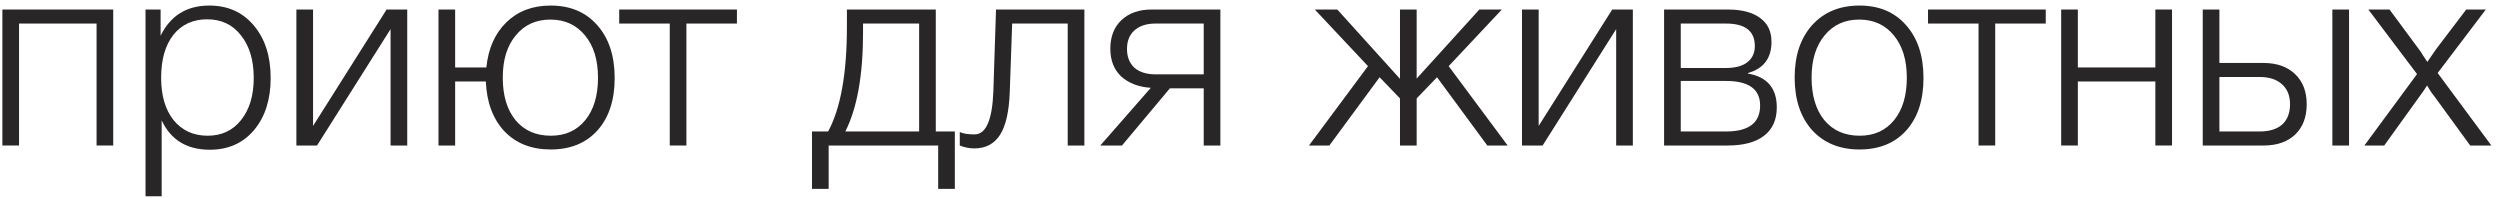 <svg width="189" height="15" viewBox="0 0 189 15" fill="none" xmlns="http://www.w3.org/2000/svg">
<g id="&#208;&#191;&#209;&#128;&#208;&#184;&#209;&#142;&#209;&#130; &#208;&#180;&#208;&#187;&#209;&#143; &#208;&#182;&#208;&#184;&#208;&#178;&#208;&#190;&#209;&#130;&#208;&#189;&#209;&#139;&#209;&#133;">
<path d="M8.56 11H7.3V1.78H1.44V11H0.18V0.72H8.56V11Z" fill="#282626"/>
<path d="M12.142 0.72V2.7C12.889 1.18 14.116 0.42 15.822 0.42C17.222 0.42 18.342 0.92 19.182 1.92C20.035 2.92 20.462 4.247 20.462 5.9C20.462 7.527 20.042 8.84 19.202 9.84C18.362 10.827 17.249 11.32 15.862 11.32C14.129 11.32 12.915 10.58 12.222 9.1V14.84H11.002V0.72H12.142ZM18.222 2.68C17.596 1.867 16.742 1.46 15.662 1.46C14.582 1.46 13.729 1.853 13.102 2.64C12.489 3.427 12.182 4.507 12.182 5.88C12.182 7.227 12.495 8.293 13.122 9.08C13.762 9.867 14.622 10.26 15.702 10.26C16.756 10.26 17.596 9.867 18.222 9.08C18.862 8.28 19.182 7.22 19.182 5.9C19.182 4.553 18.862 3.48 18.222 2.68Z" fill="#282626"/>
<path d="M30.787 11H29.527V2.2L23.967 11H22.407V0.72H23.667V9.52L29.227 0.72H30.787V11Z" fill="#282626"/>
<path d="M41.629 0.42C43.109 0.42 44.282 0.913 45.149 1.9C46.029 2.887 46.469 4.22 46.469 5.9C46.469 7.567 46.035 8.887 45.169 9.86C44.302 10.82 43.122 11.3 41.629 11.3C40.175 11.3 39.009 10.84 38.129 9.92C37.262 8.987 36.795 7.733 36.729 6.16H34.409V11H33.149V0.72H34.409V5.1H36.769C36.915 3.66 37.422 2.52 38.289 1.68C39.155 0.84 40.269 0.42 41.629 0.42ZM44.229 2.68C43.575 1.88 42.702 1.48 41.609 1.48C40.515 1.48 39.642 1.88 38.989 2.68C38.335 3.467 38.009 4.527 38.009 5.86C38.009 7.22 38.329 8.293 38.969 9.08C39.622 9.867 40.515 10.26 41.649 10.26C42.742 10.26 43.609 9.867 44.249 9.08C44.889 8.293 45.209 7.227 45.209 5.88C45.209 4.533 44.882 3.467 44.229 2.68Z" fill="#282626"/>
<path d="M55.712 1.78H51.892V11H50.633V1.78H46.812V0.72H55.712V1.78Z" fill="#282626"/>
<path d="M72.186 14.28H70.926V11H62.646V14.28H61.386V9.94H62.606C63.552 8.193 64.026 5.56 64.026 2.04V0.72H70.746V9.94H72.186V14.28ZM69.486 9.94V1.78H65.246V2.46C65.246 5.687 64.799 8.18 63.906 9.94H69.486Z" fill="#282626"/>
<path d="M81.979 11H80.719V1.78H76.519L76.339 6.94C76.286 8.433 76.039 9.52 75.599 10.2C75.159 10.88 74.512 11.22 73.659 11.22C73.286 11.22 72.919 11.147 72.559 11V9.98C72.799 10.1 73.172 10.16 73.679 10.16C74.546 10.16 75.019 9.067 75.099 6.88L75.299 0.72H81.979V11Z" fill="#282626"/>
<path d="M92.261 11H91.001V6.68H88.441L84.821 11H83.181L87.001 6.64C86.068 6.573 85.321 6.287 84.761 5.78C84.214 5.26 83.941 4.56 83.941 3.68C83.941 2.773 84.221 2.053 84.781 1.52C85.354 0.987 86.114 0.72 87.061 0.72H92.261V11ZM91.001 1.78H87.361C86.681 1.78 86.148 1.953 85.761 2.3C85.388 2.633 85.201 3.1 85.201 3.7C85.201 4.3 85.388 4.773 85.761 5.12C86.148 5.453 86.681 5.62 87.361 5.62H91.001V1.78Z" fill="#282626"/>
<path d="M104.299 5.84L100.499 11H98.959L103.419 5L99.399 0.72H101.099L105.839 5.96V0.72H107.099V5.94L111.839 0.72H113.539L109.519 5L113.979 11H112.439L108.639 5.84L107.099 7.44V11H105.839V7.44L104.299 5.84Z" fill="#282626"/>
<path d="M123.443 11H122.183V2.2L116.623 11H115.063V0.72H116.323V9.52L121.883 0.72H123.443V11Z" fill="#282626"/>
<path d="M134.325 8.12C134.325 9.053 134.005 9.767 133.365 10.26C132.725 10.753 131.812 11 130.625 11H125.805V0.72H130.625C131.678 0.72 132.492 0.933 133.065 1.36C133.638 1.773 133.925 2.373 133.925 3.16C133.925 4.4 133.332 5.187 132.145 5.52V5.56C133.598 5.813 134.325 6.667 134.325 8.12ZM132.665 3.48C132.665 2.347 131.938 1.78 130.485 1.78H127.065V5.14H130.485C131.192 5.14 131.732 4.993 132.105 4.7C132.478 4.407 132.665 4 132.665 3.48ZM133.065 7.98C133.065 6.74 132.205 6.12 130.485 6.12H127.065V9.94H130.485C132.205 9.94 133.065 9.287 133.065 7.98Z" fill="#282626"/>
<path d="M140.576 0.42C142.056 0.42 143.229 0.913 144.096 1.9C144.976 2.887 145.416 4.22 145.416 5.9C145.416 7.567 144.983 8.887 144.116 9.86C143.249 10.82 142.069 11.3 140.576 11.3C139.083 11.3 137.889 10.813 136.996 9.84C136.116 8.853 135.676 7.527 135.676 5.86C135.676 4.207 136.116 2.887 136.996 1.9C137.889 0.913 139.083 0.42 140.576 0.42ZM143.176 2.68C142.523 1.88 141.649 1.48 140.556 1.48C139.463 1.48 138.589 1.88 137.936 2.68C137.283 3.467 136.956 4.527 136.956 5.86C136.956 7.22 137.276 8.293 137.916 9.08C138.569 9.867 139.463 10.26 140.596 10.26C141.689 10.26 142.556 9.867 143.196 9.08C143.836 8.293 144.156 7.227 144.156 5.88C144.156 4.533 143.829 3.467 143.176 2.68Z" fill="#282626"/>
<path d="M154.658 1.78H150.838V11H149.578V1.78H145.758V0.72H154.658V1.78Z" fill="#282626"/>
<path d="M164.205 11H162.945V6.16H157.085V11H155.825V0.72H157.085V5.1H162.945V0.72H164.205V11Z" fill="#282626"/>
<path d="M166.527 0.72H167.787V4.76H171.127C172.127 4.76 172.92 5.04 173.507 5.6C174.093 6.16 174.387 6.92 174.387 7.88C174.387 8.853 174.093 9.62 173.507 10.18C172.92 10.727 172.127 11 171.127 11H166.527V0.72ZM173.127 7.88C173.127 7.227 172.92 6.72 172.507 6.36C172.107 6 171.547 5.82 170.827 5.82H167.787V9.94H170.827C171.56 9.94 172.127 9.767 172.527 9.42C172.927 9.06 173.127 8.547 173.127 7.88ZM176.327 0.72H177.587V11H176.327V0.72Z" fill="#282626"/>
<path d="M187.927 0.72L184.287 5.52L188.347 11H186.747L184.007 7.24C183.967 7.187 183.913 7.12 183.847 7.04C183.793 6.947 183.733 6.853 183.667 6.76C183.613 6.667 183.553 6.567 183.487 6.46C183.34 6.7 183.167 6.953 182.967 7.22L180.247 11H178.747L182.727 5.6L179.047 0.72H180.647L182.867 3.72C182.947 3.813 183.053 3.973 183.187 4.2C183.333 4.413 183.44 4.573 183.507 4.68C183.893 4.12 184.113 3.8 184.167 3.72L186.447 0.72H187.927Z" fill="#282626"/>
</g>
</svg>

